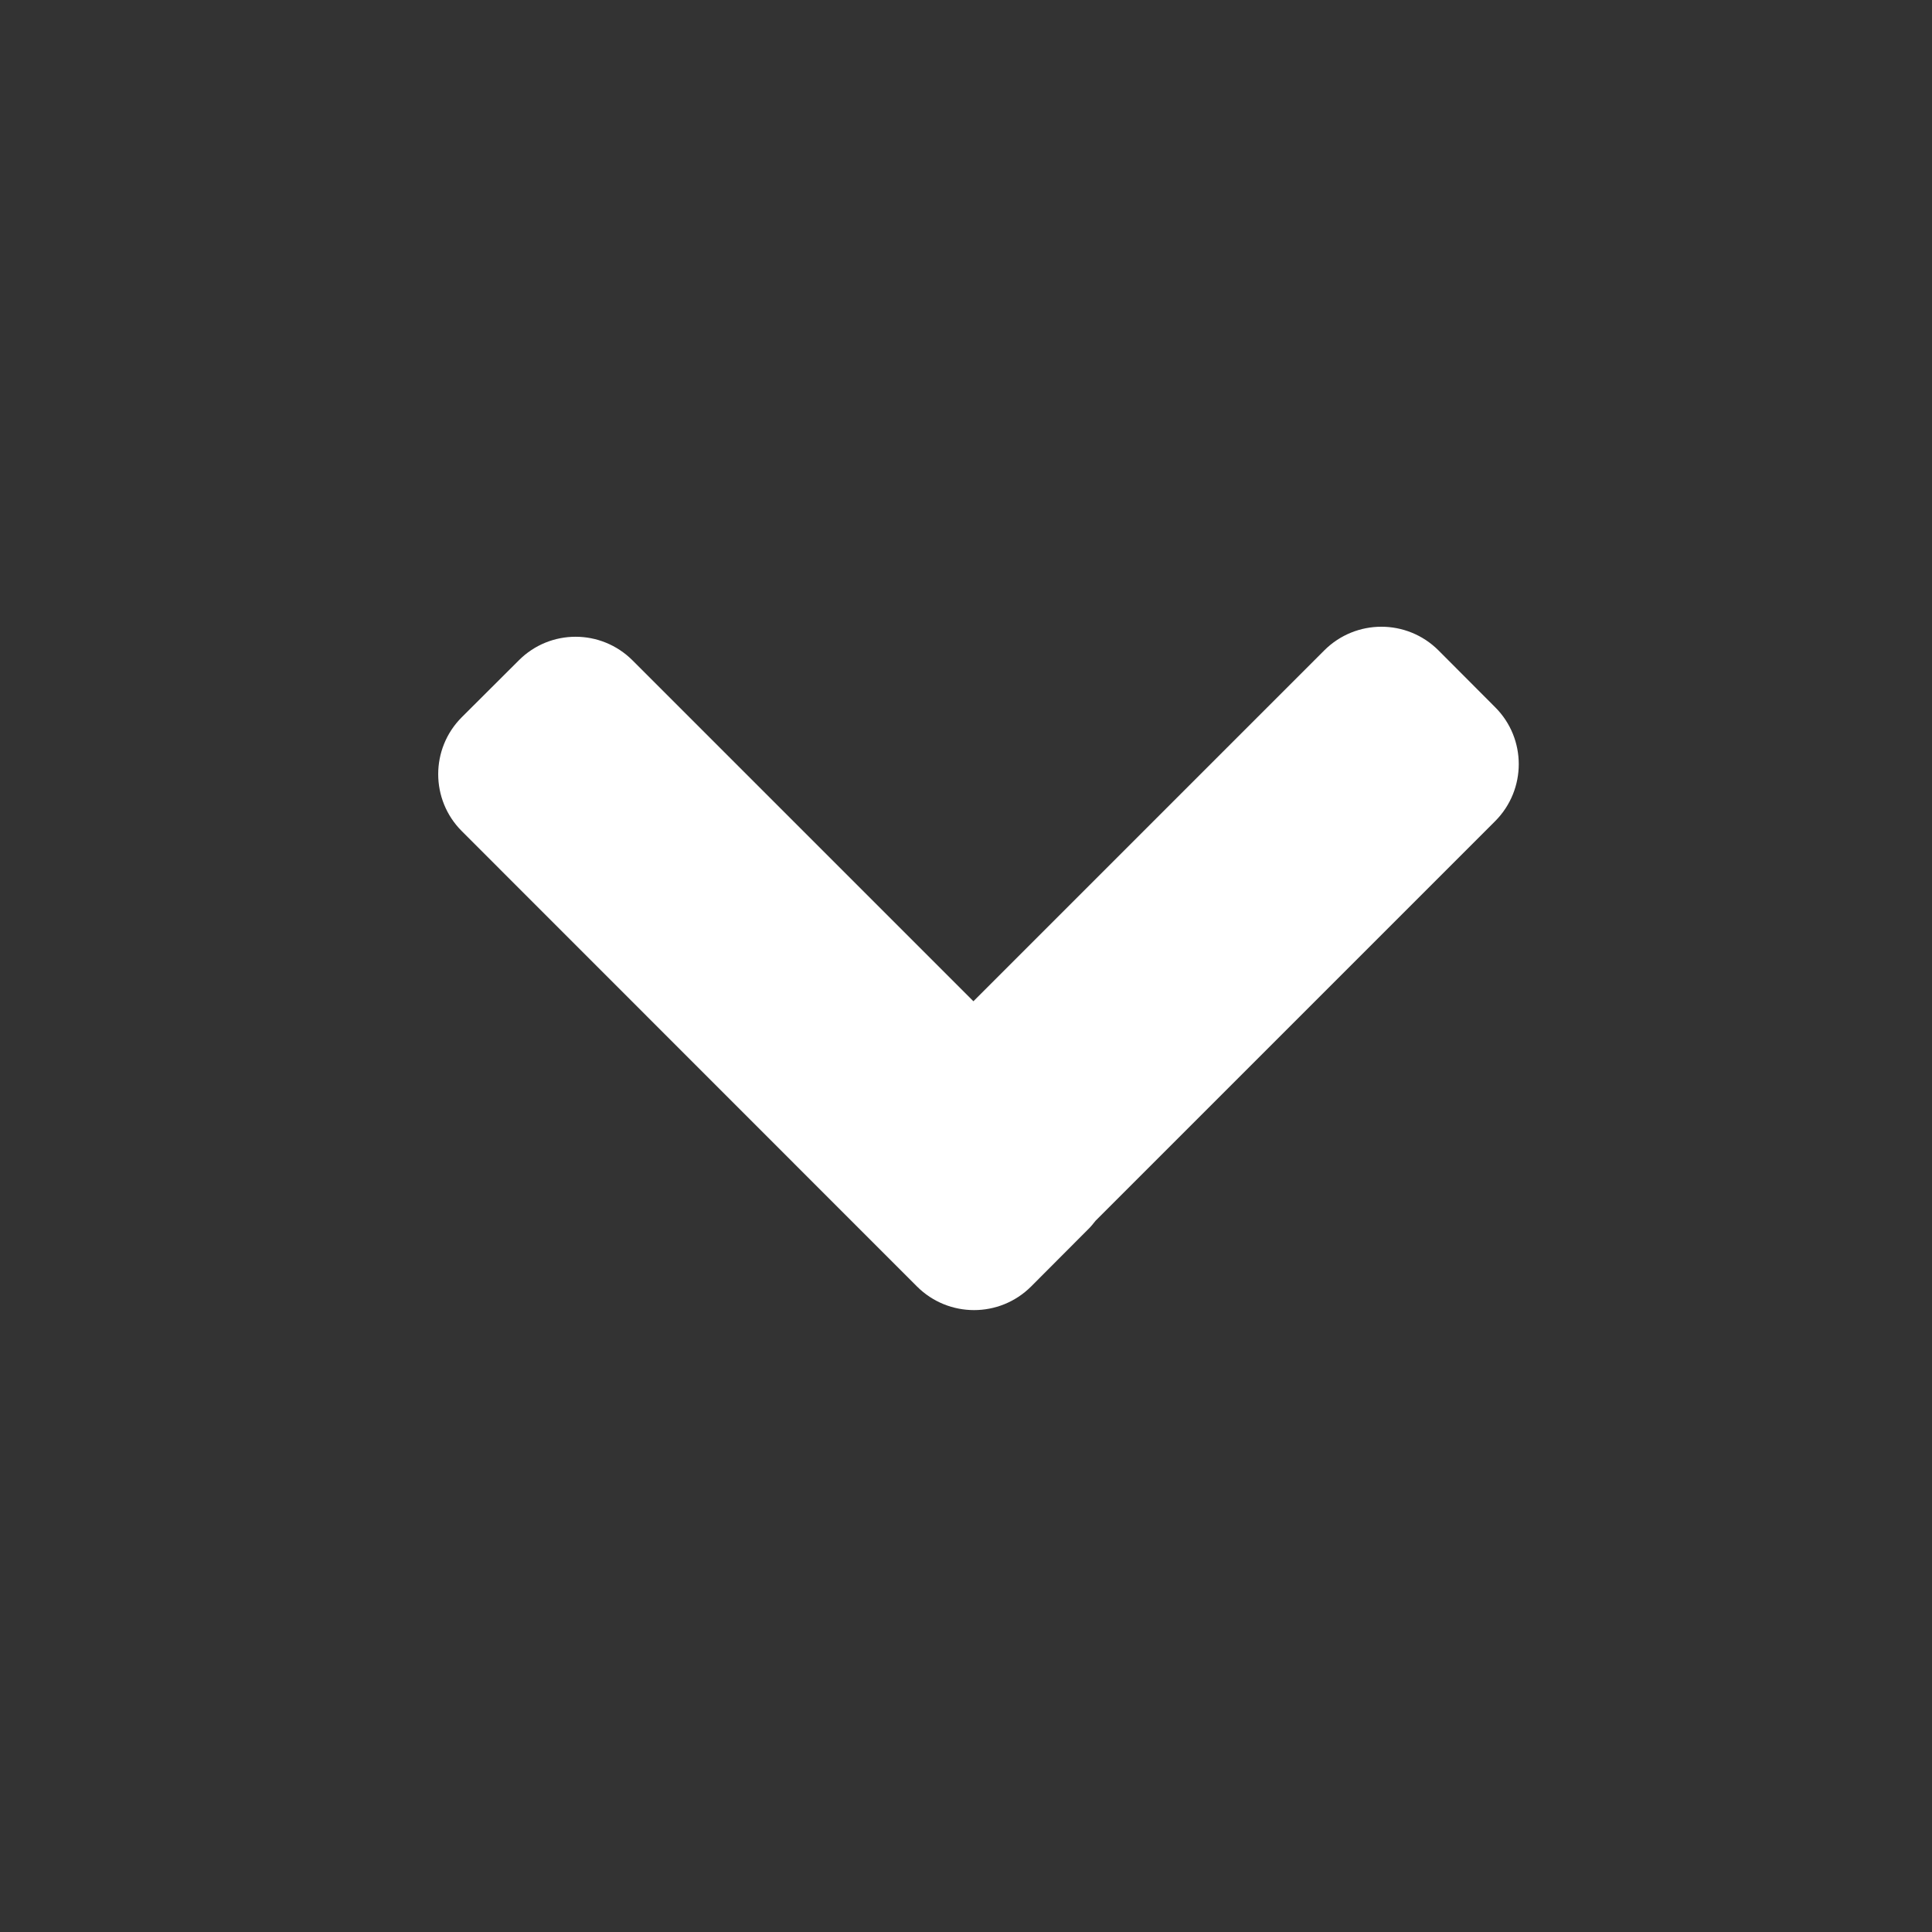 <svg width="12" height="12" viewBox="0 0 12 12" fill="none" xmlns="http://www.w3.org/2000/svg">
<rect x="0" y="0" width="12" height="12" fill="#333333" stroke="none"/>
<path fill-rule="evenodd" clip-rule="evenodd" d="M8.934 4.039C8.738 3.844 8.422 3.844 8.226 4.039L6.046 6.219L3.929 4.102C3.733 3.906 3.417 3.906 3.222 4.102L2.868 4.455C2.673 4.65 2.673 4.967 2.868 5.162L5.696 7.991C5.892 8.186 6.208 8.186 6.404 7.991L6.757 7.637C6.775 7.62 6.79 7.601 6.805 7.582L9.287 5.1C9.482 4.904 9.482 4.588 9.287 4.393L8.934 4.039Z" fill="white"/>
</svg>
